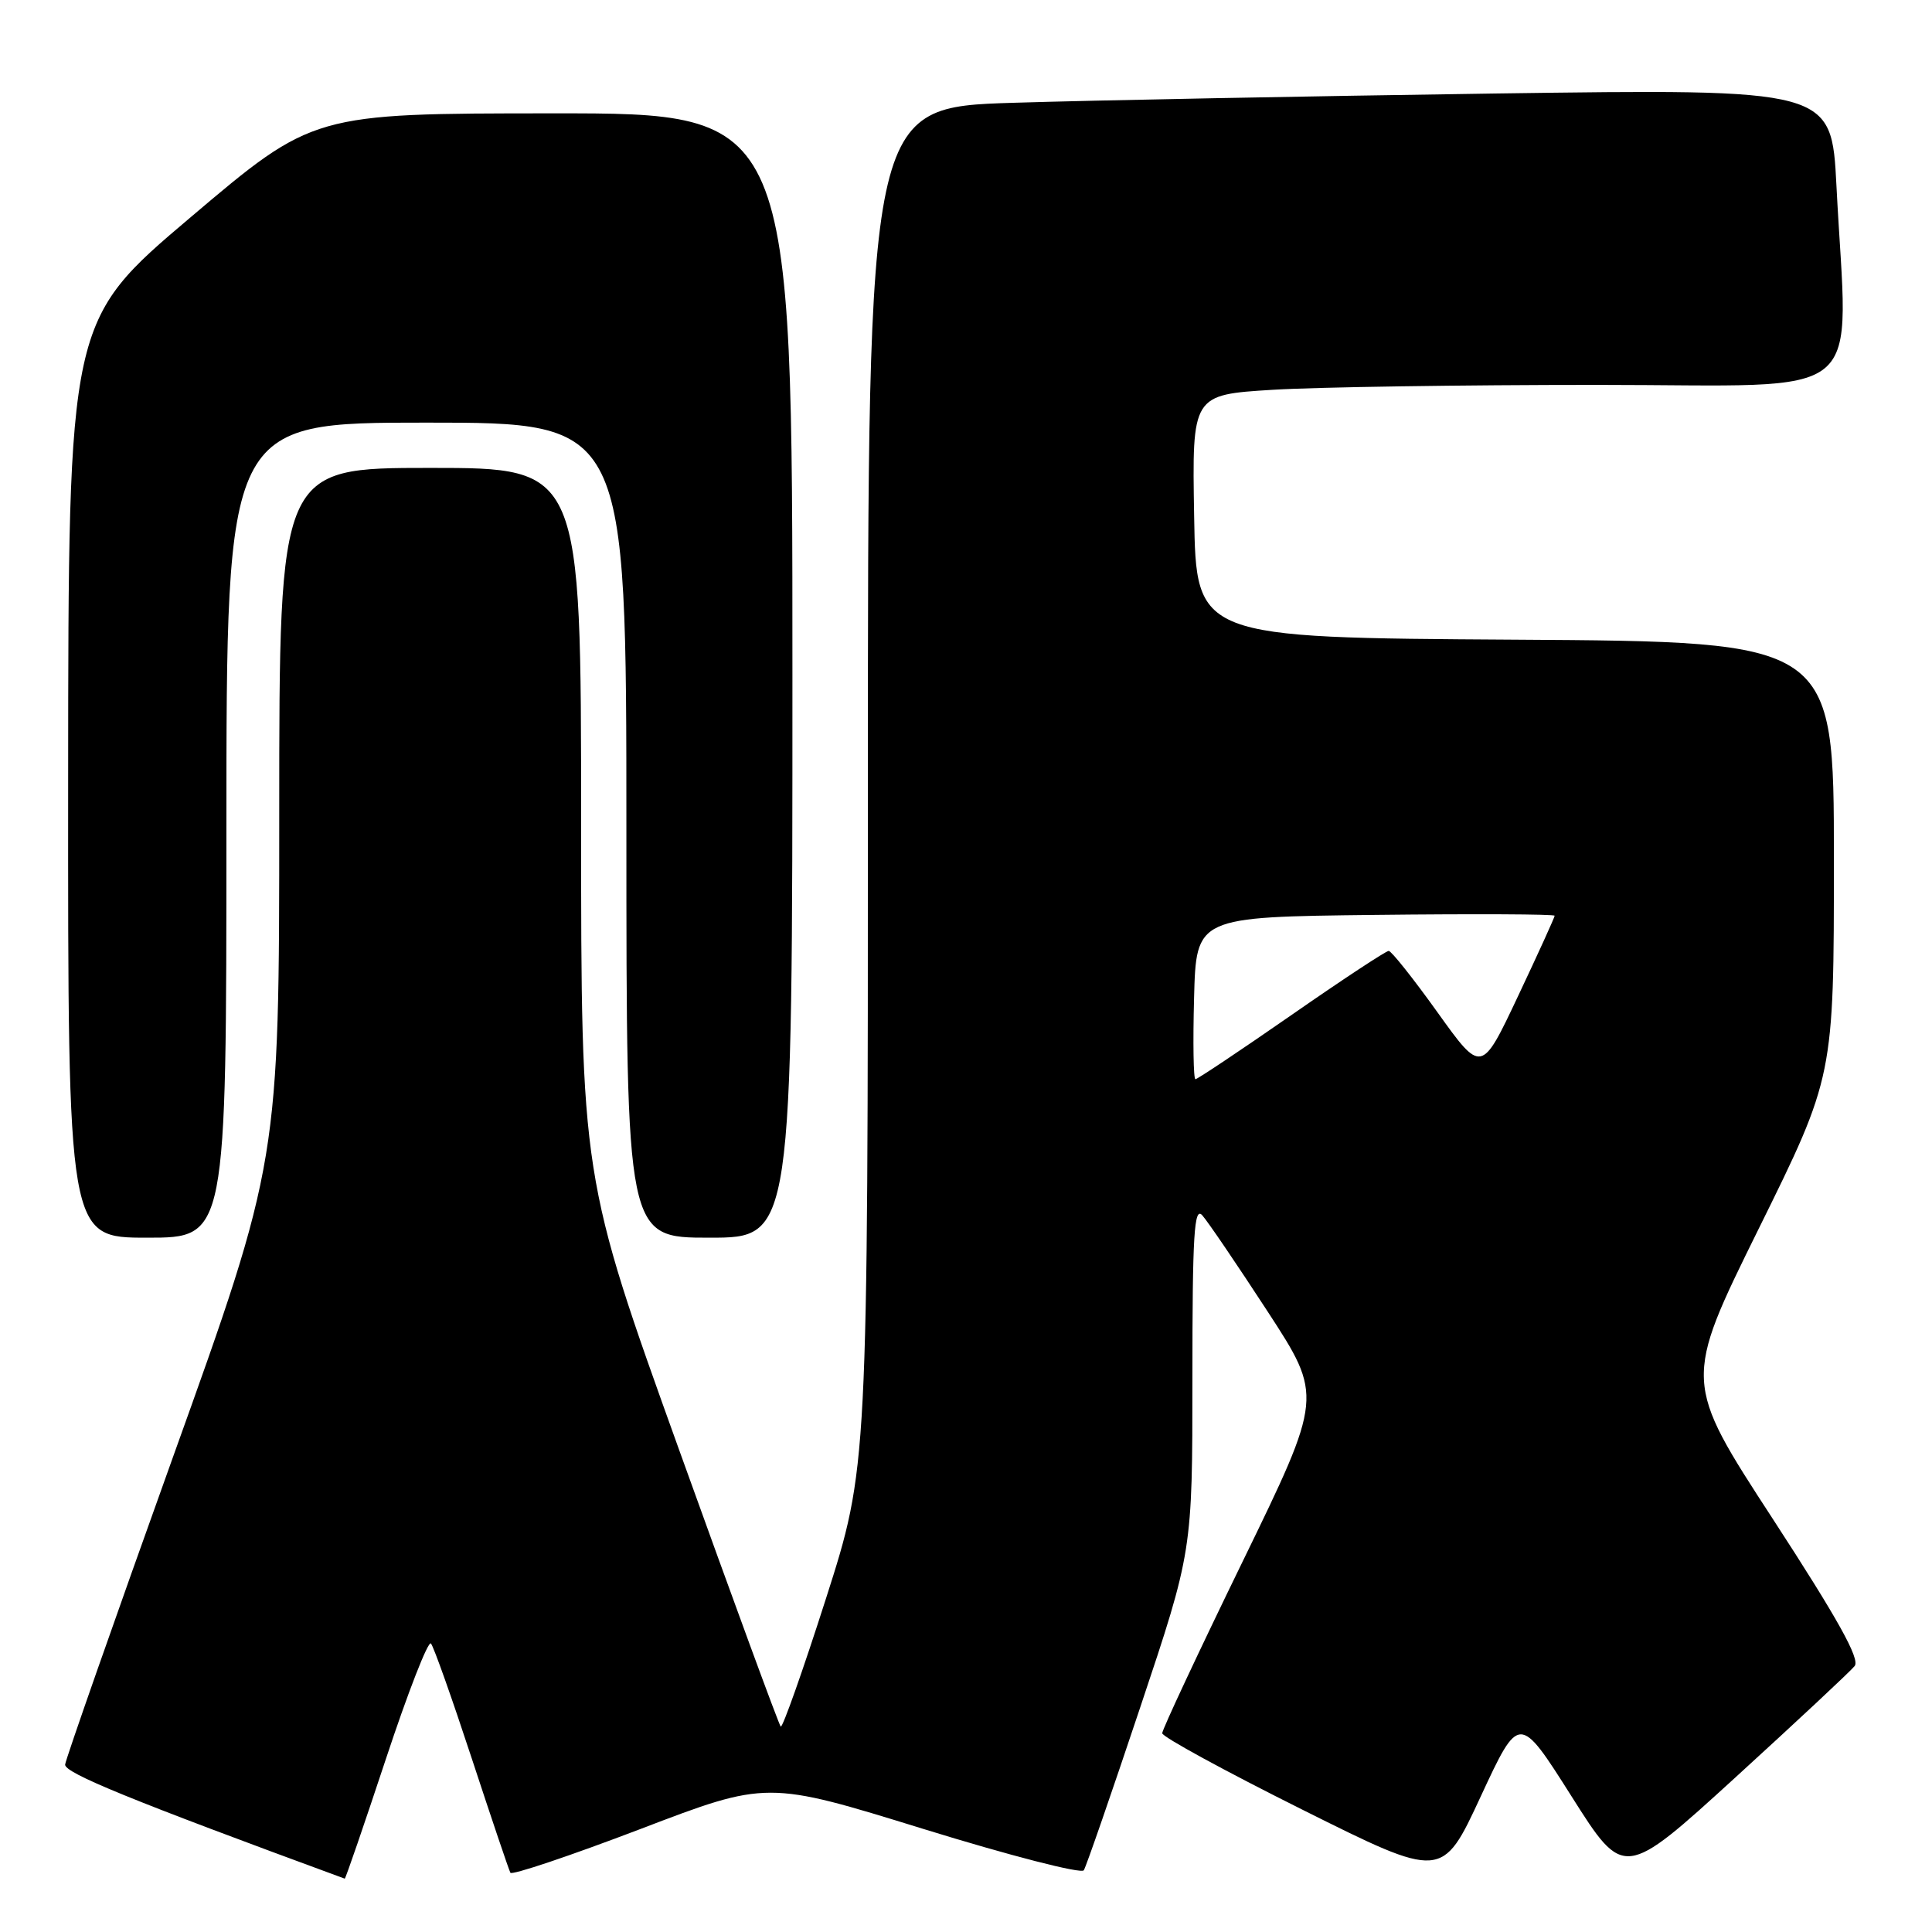 <?xml version="1.0" encoding="UTF-8" standalone="no"?>
<!DOCTYPE svg PUBLIC "-//W3C//DTD SVG 1.1//EN" "http://www.w3.org/Graphics/SVG/1.1/DTD/svg11.dtd" >
<svg xmlns="http://www.w3.org/2000/svg" xmlns:xlink="http://www.w3.org/1999/xlink" version="1.1" viewBox="0 0 256 256">
 <g >
 <path fill="currentColor"
d=" M 51.15 233.02 C 54.06 224.23 56.73 217.37 57.10 217.77 C 57.46 218.17 59.89 225.03 62.51 233.00 C 65.13 240.97 67.43 247.79 67.63 248.15 C 67.83 248.50 75.56 245.90 84.82 242.37 C 101.64 235.94 101.64 235.94 122.34 242.34 C 133.79 245.88 143.30 248.33 143.61 247.82 C 143.93 247.31 147.29 237.59 151.09 226.22 C 158.00 205.55 158.00 205.55 158.00 182.56 C 158.00 163.53 158.23 159.82 159.31 161.04 C 160.03 161.84 163.92 167.57 167.96 173.77 C 175.30 185.04 175.30 185.04 164.65 206.92 C 158.79 218.95 154.00 229.18 154.00 229.66 C 154.00 230.14 162.35 234.69 172.55 239.78 C 191.10 249.04 191.10 249.04 196.20 238.05 C 201.30 227.07 201.30 227.07 208.24 238.03 C 215.18 248.99 215.18 248.99 229.96 235.51 C 238.09 228.09 245.19 221.46 245.75 220.76 C 246.49 219.84 243.56 214.57 234.91 201.27 C 223.05 183.05 223.05 183.05 233.02 162.85 C 243.00 142.65 243.00 142.65 243.00 113.84 C 243.00 85.02 243.00 85.02 200.75 84.76 C 158.50 84.50 158.50 84.50 158.23 68.40 C 157.95 52.31 157.95 52.31 168.63 51.65 C 174.51 51.29 193.87 51.00 211.66 51.00 C 248.30 51.00 244.83 53.89 243.34 24.63 C 242.68 11.77 242.68 11.77 198.09 12.39 C 173.57 12.74 144.84 13.29 134.25 13.62 C 115.00 14.22 115.00 14.22 115.00 104.33 C 115.00 194.45 115.00 194.45 109.44 211.83 C 106.38 221.39 103.68 229.02 103.45 228.78 C 103.21 228.55 97.17 212.08 90.01 192.18 C 77.00 156.01 77.00 156.01 77.00 109.01 C 77.00 62.00 77.00 62.00 57.00 62.00 C 37.00 62.00 37.00 62.00 37.00 107.93 C 37.00 153.85 37.00 153.85 22.88 193.18 C 15.12 214.80 8.71 233.09 8.63 233.81 C 8.52 234.92 17.29 238.50 45.68 248.93 C 45.78 248.97 48.24 241.81 51.15 233.02 Z  M 30.00 110.00 C 30.00 56.00 30.00 56.00 56.50 56.00 C 83.00 56.00 83.00 56.00 83.00 110.00 C 83.00 164.00 83.00 164.00 94.00 164.00 C 105.00 164.00 105.00 164.00 105.00 89.50 C 105.00 15.00 105.00 15.00 73.25 15.02 C 41.50 15.03 41.50 15.03 25.28 28.77 C 9.06 42.50 9.06 42.50 9.03 103.25 C 9.00 164.00 9.00 164.00 19.50 164.00 C 30.00 164.00 30.00 164.00 30.00 110.00 Z  M 158.22 132.25 C 158.50 121.50 158.50 121.50 182.25 121.23 C 195.31 121.08 206.00 121.13 206.00 121.34 C 206.00 121.54 203.82 126.34 201.15 131.99 C 196.30 142.27 196.30 142.27 190.47 134.13 C 187.27 129.66 184.36 126.00 184.01 126.00 C 183.65 126.00 177.85 129.82 171.12 134.50 C 164.38 139.18 158.66 143.00 158.40 143.00 C 158.14 143.00 158.06 138.16 158.22 132.25 Z "/>
</g>
</svg>
